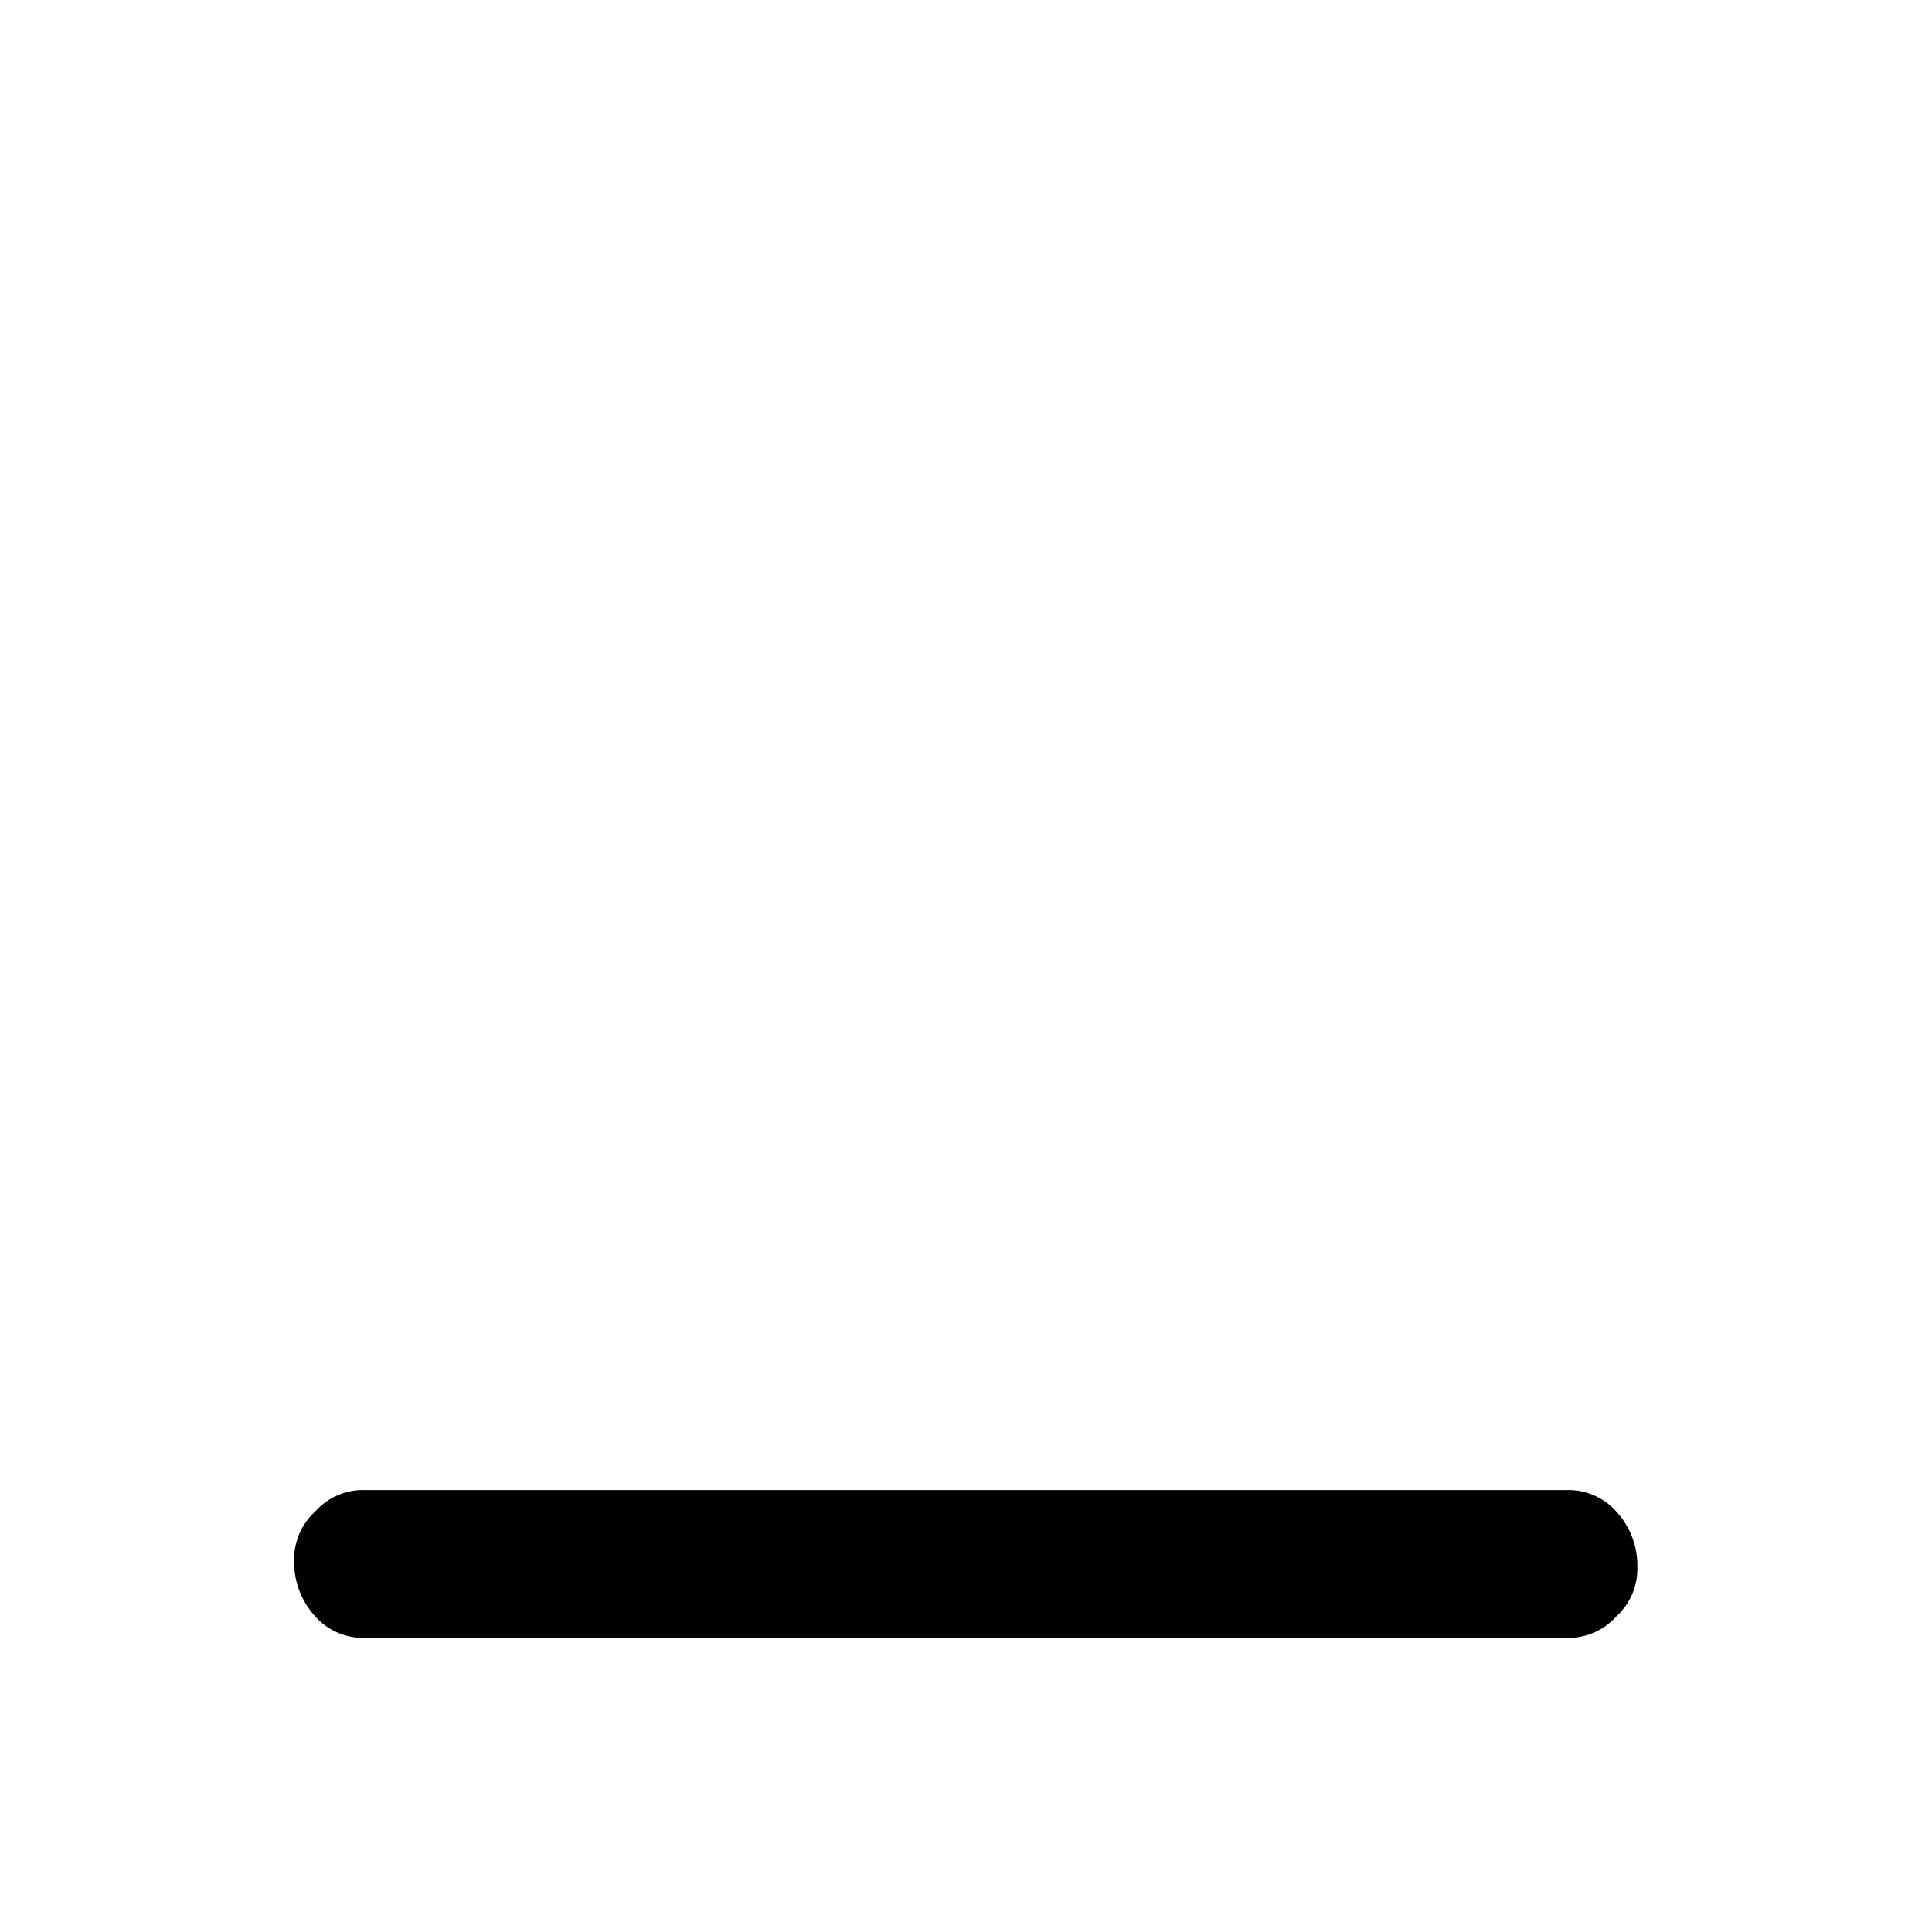 <svg id="window-minimize" xmlns="http://www.w3.org/2000/svg" width="40" height="40" viewBox="0 0 40 40">
  <rect id="Rectangle_10007" data-name="Rectangle 10007" width="40" height="40" fill="none"/>
  <path id="Path_19645" data-name="Path 19645" d="M7.55,33.91a1.324,1.324,0,0,1-1.02-.44,1.659,1.659,0,0,1-.44-1.16,1.339,1.339,0,0,1,.44-1.02,1.324,1.324,0,0,1,1.02-.44H32.44a1.324,1.324,0,0,1,1.02.44,1.659,1.659,0,0,1,.44,1.16,1.339,1.339,0,0,1-.44,1.02,1.324,1.324,0,0,1-1.02.44Z"/>
</svg>
